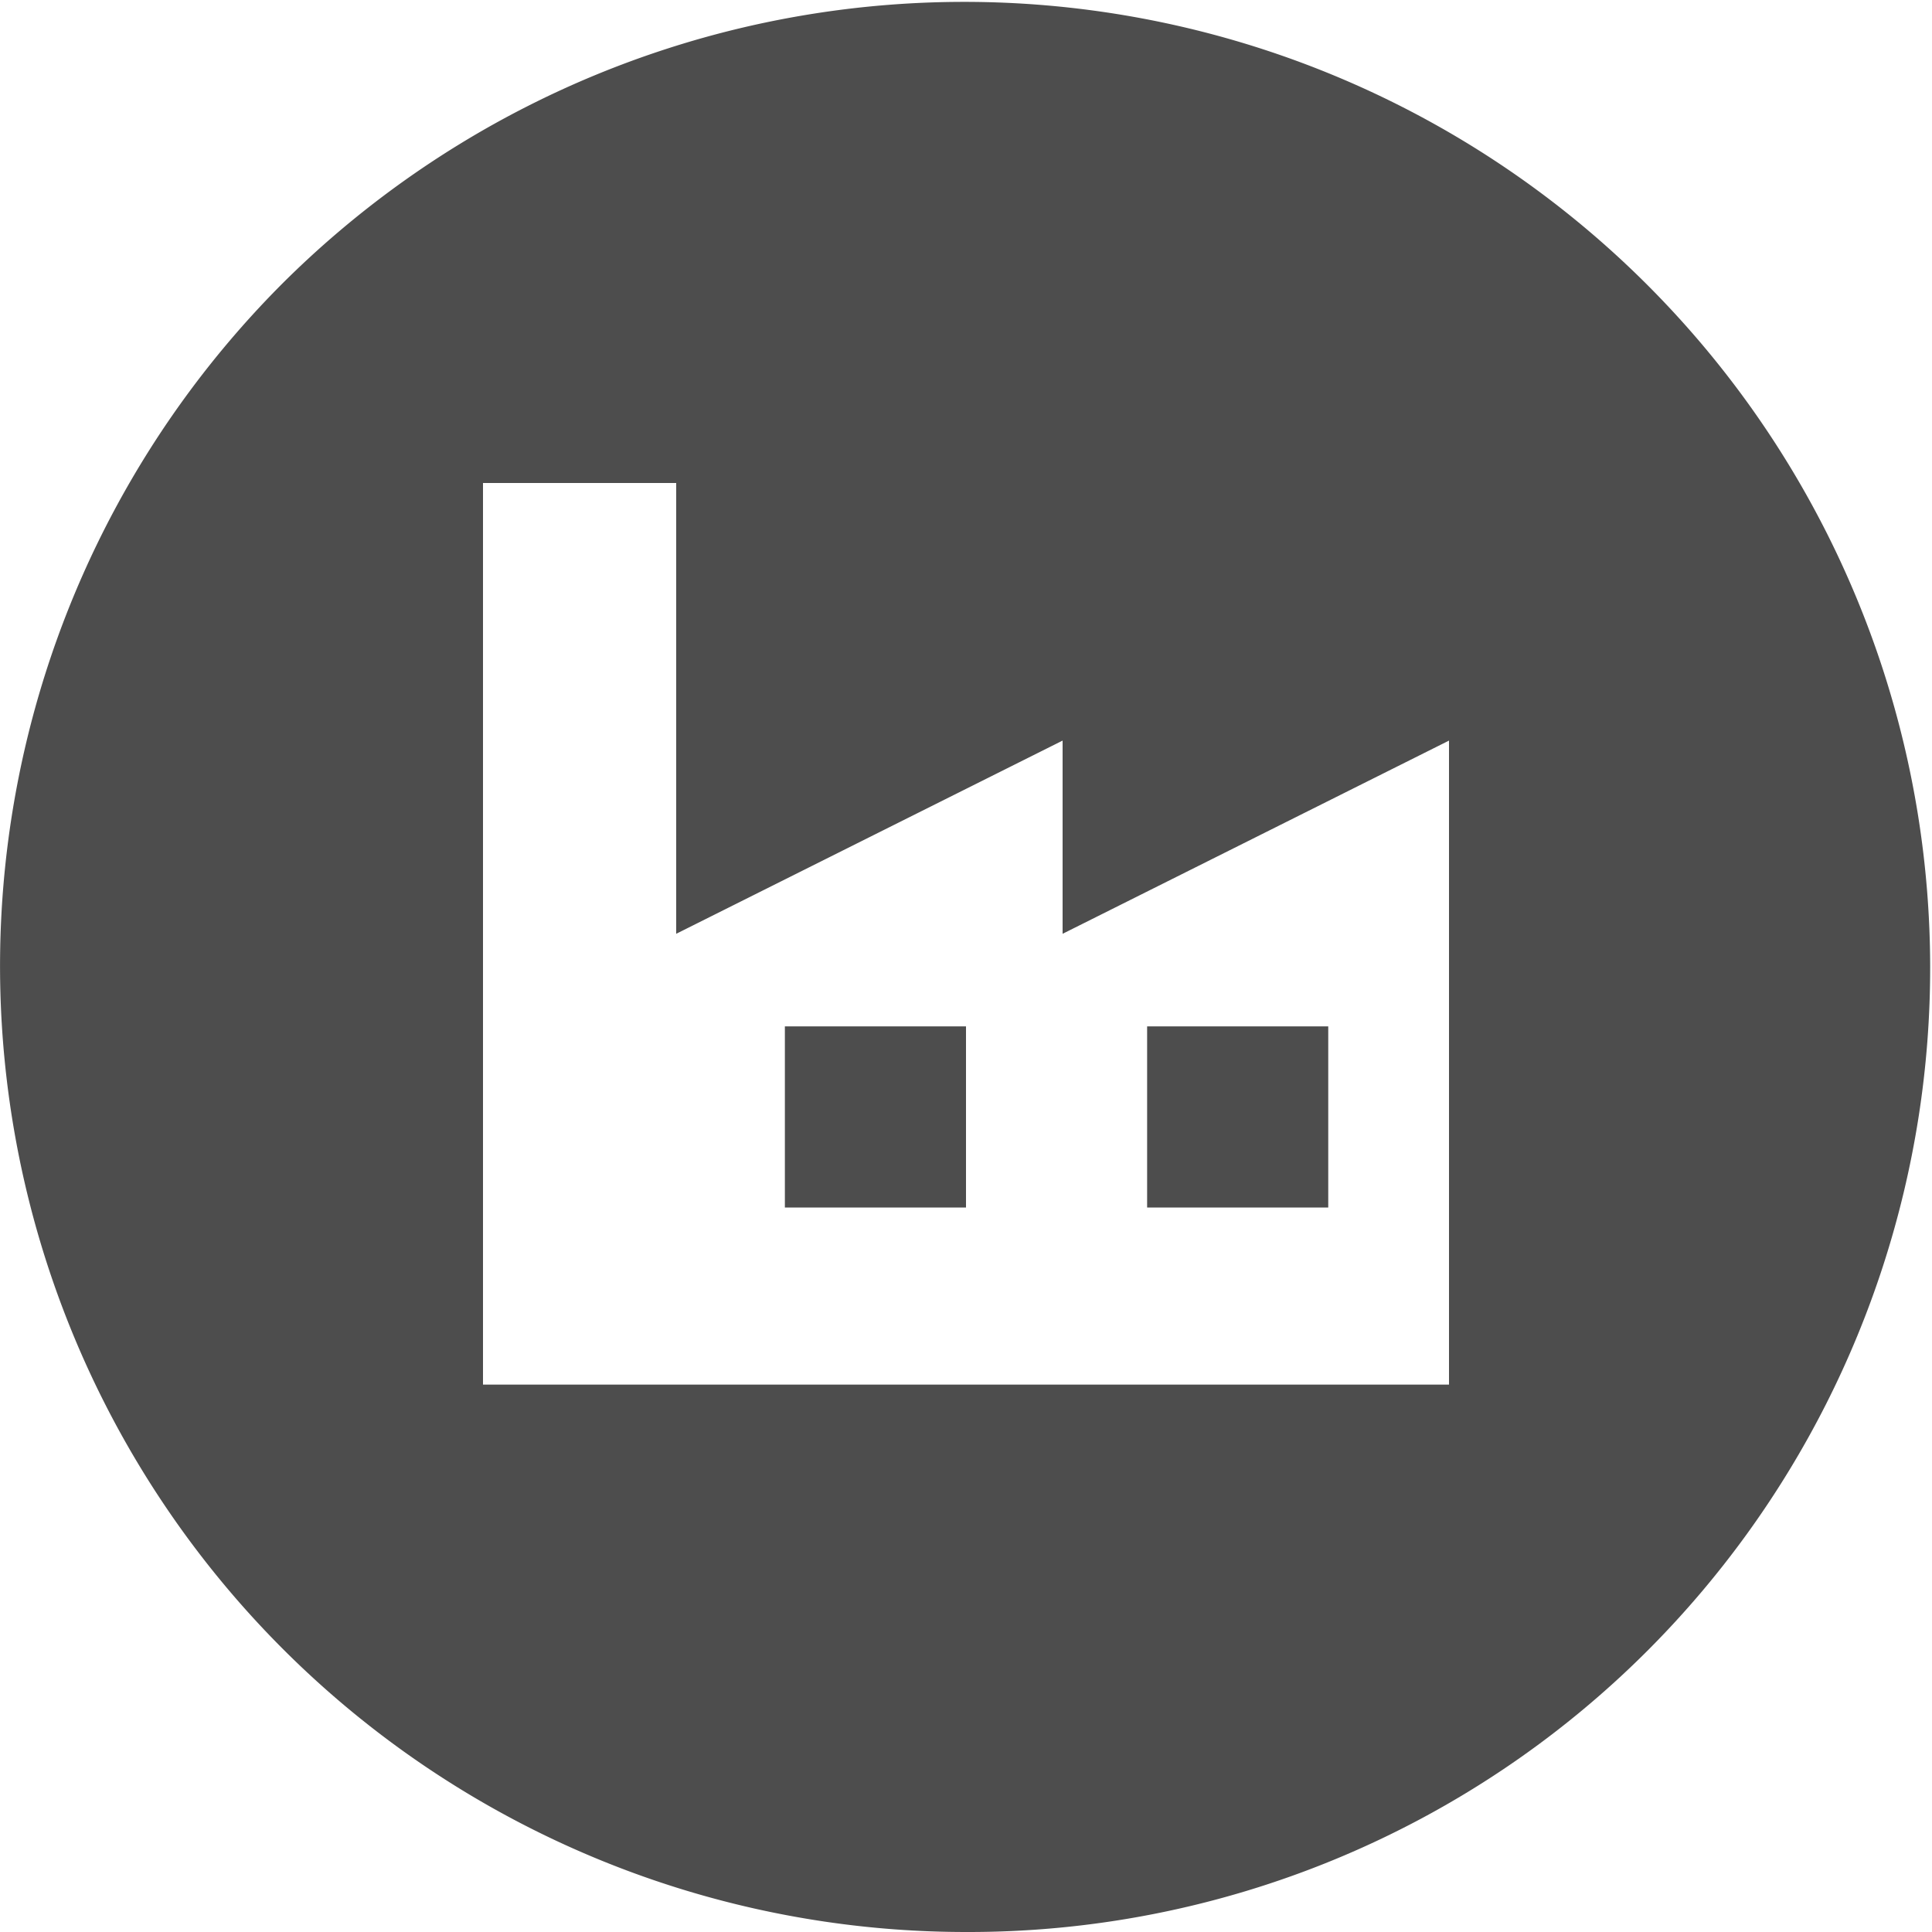 <svg xmlns="http://www.w3.org/2000/svg" width="48" height="48" viewBox="0 0 48 48">
	<rect width="48" height="48" fill="Transparent"/>
	<path d="M24,48A24,24,0,0,1,7.03,7.03,24,24,0,0,1,40.971,40.971,23.843,23.843,0,0,1,24,48ZM12,12V34.4H36v-16l-9.6,4.8V18.4l-9.6,4.8V12ZM33,30H28.5V25.5H33V30Zm-9,0H19.5V25.5H24V30Z" fill="#4d4d4d"/>
</svg>

